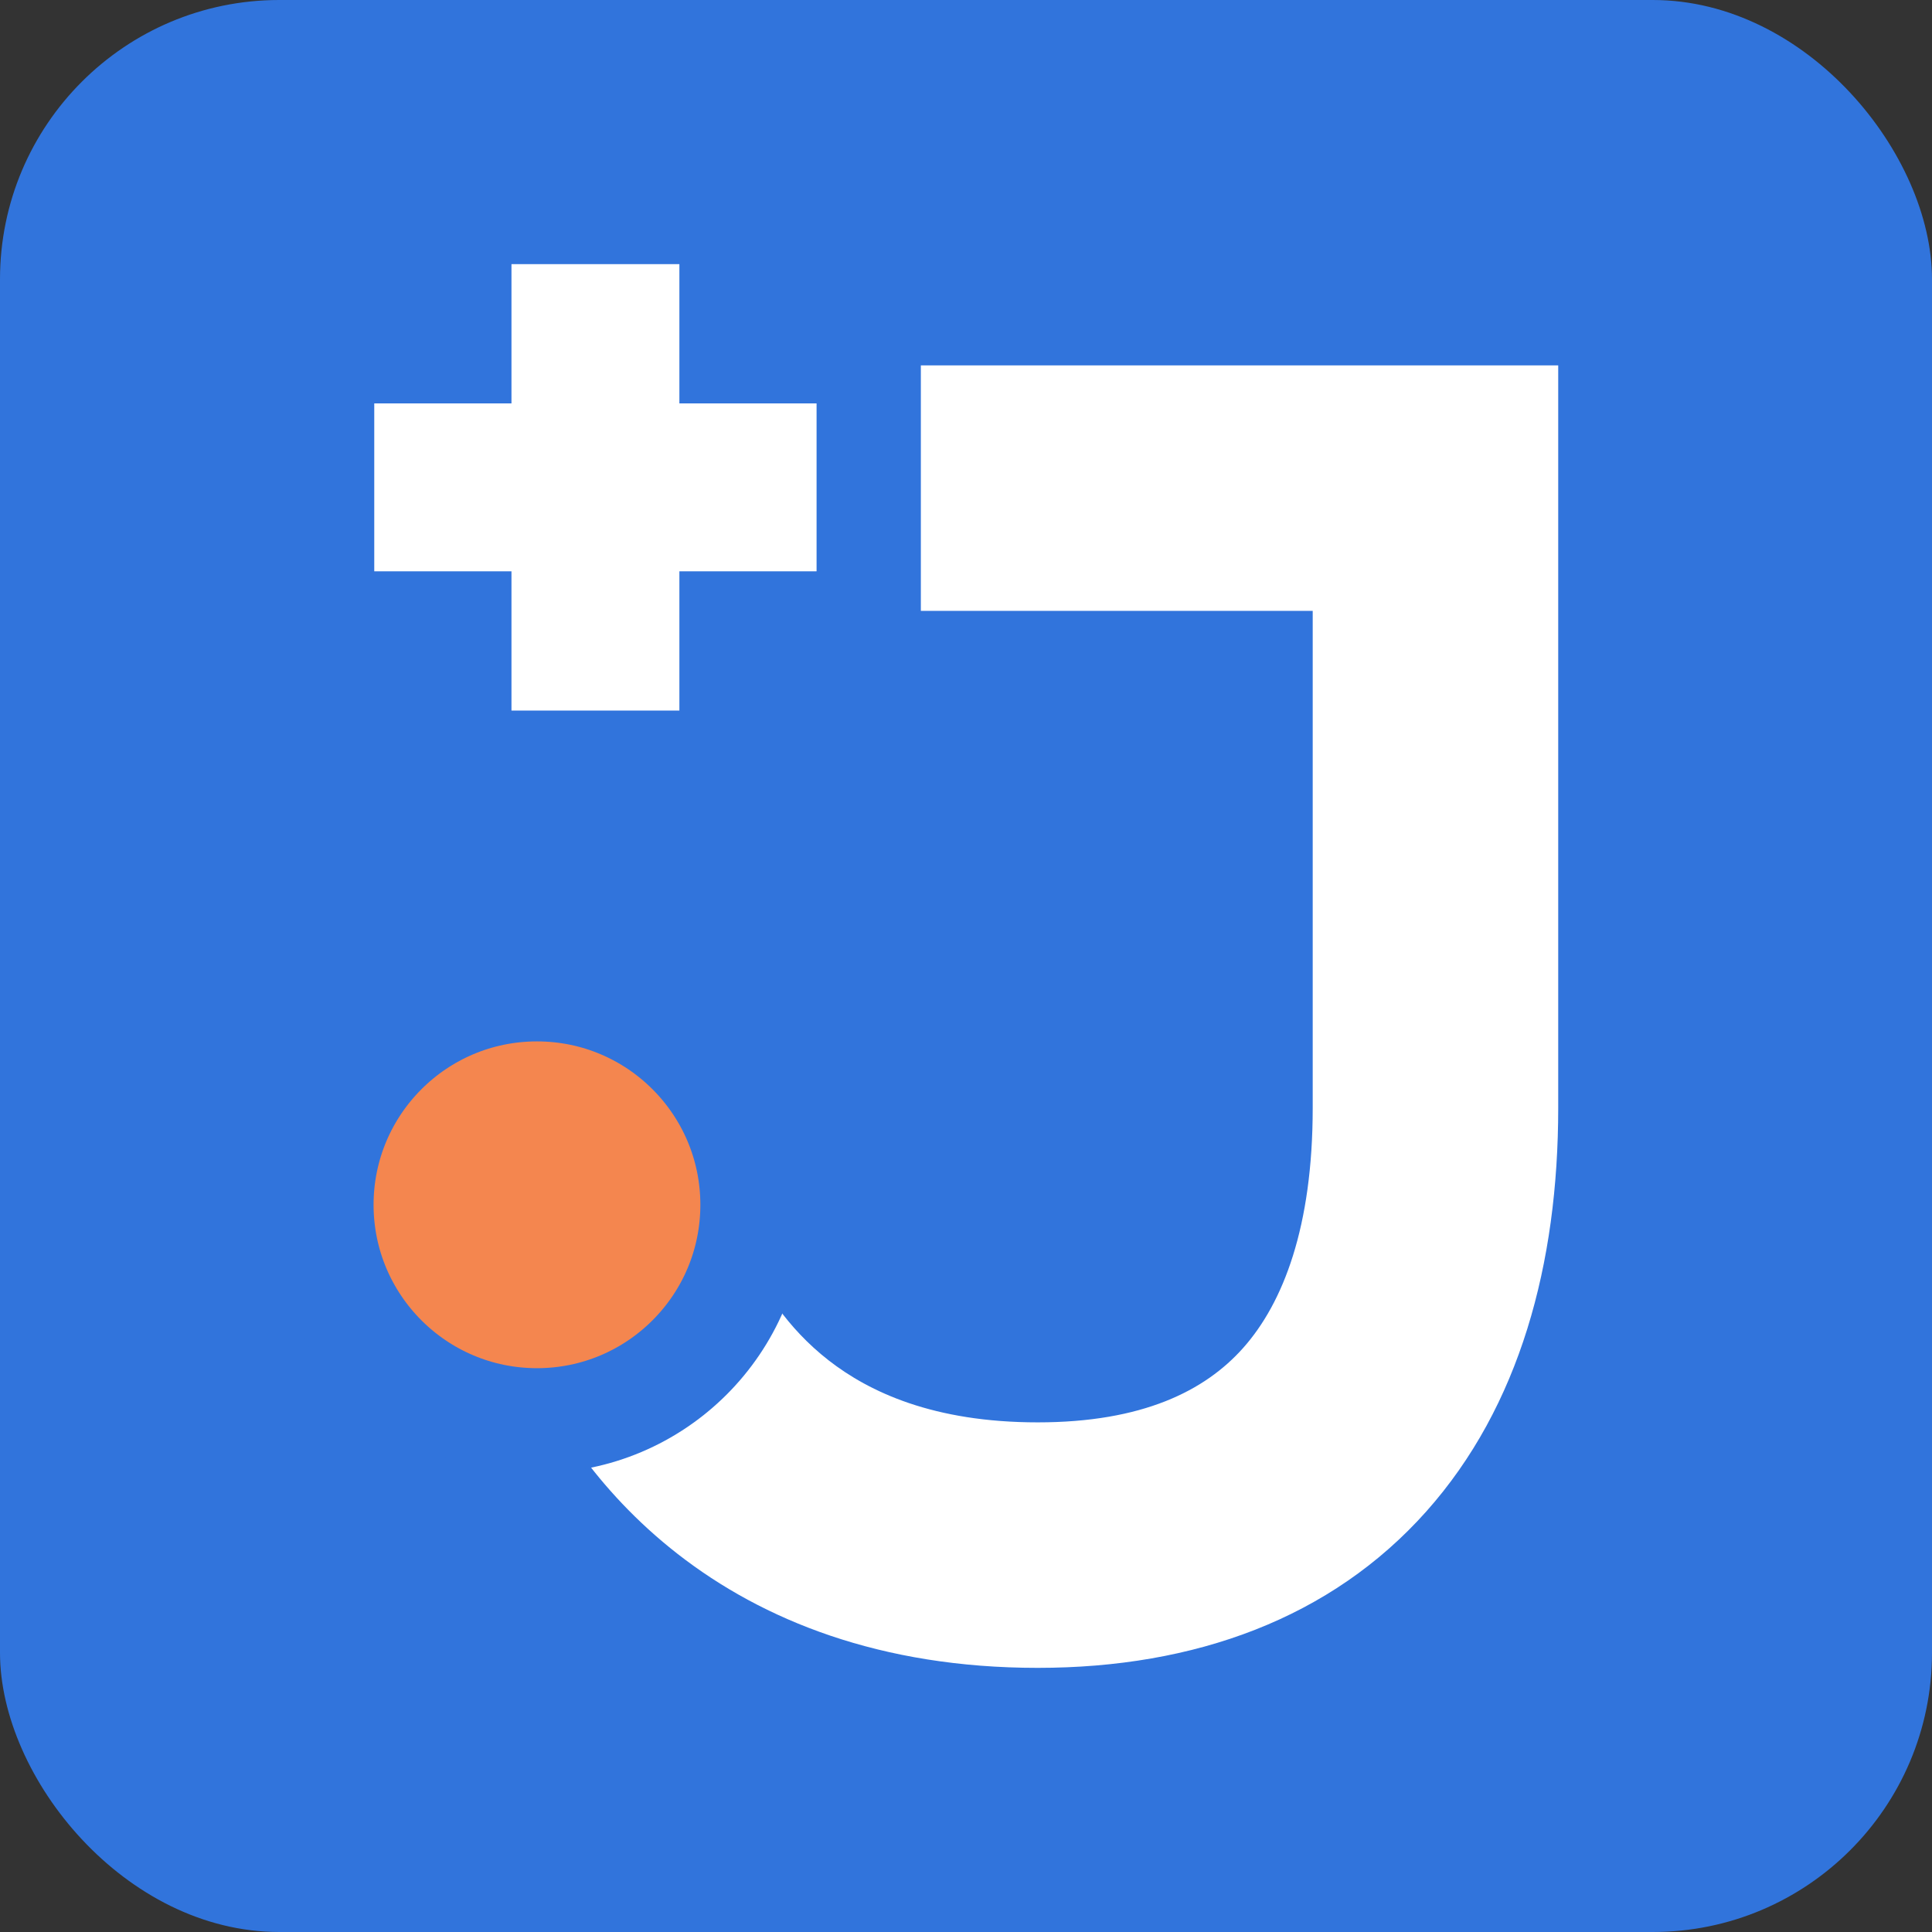<svg width="240" height="240" viewBox="0 0 240 240" fill="none" xmlns="http://www.w3.org/2000/svg">
<rect x="0" y="0" width="240" height="240" fill="#333333" stroke="none"/>
<rect width="240" height="240" rx="34.688" fill="#3174DC"/>
<path d="M163.07 137.622V75.883H114.391V45.386H193.567V137.622C193.567 157.02 188.781 174.729 177.197 187.738C165.359 201.033 148.424 207.188 128.912 207.188C109.363 207.188 94.748 201.265 84.201 193.052C73.883 185.016 68.29 175.447 65.415 169.193L93.125 156.456C94.712 159.907 97.682 164.896 102.94 168.991C107.971 172.908 115.946 176.691 128.912 176.691C141.916 176.691 149.684 172.777 154.42 167.457C159.411 161.853 163.07 152.403 163.07 137.622Z" fill="white"/>
<path d="M46.492 60.542H101.437" stroke="white" stroke-width="20.859"/>
<path d="M73.966 32.812L73.966 88.269" stroke="white" stroke-width="20.859"/>
<circle cx="66.704" cy="149.663" r="26.815" fill="#F4864F" stroke="#3174DC" stroke-width="13.035"/>
</svg>
